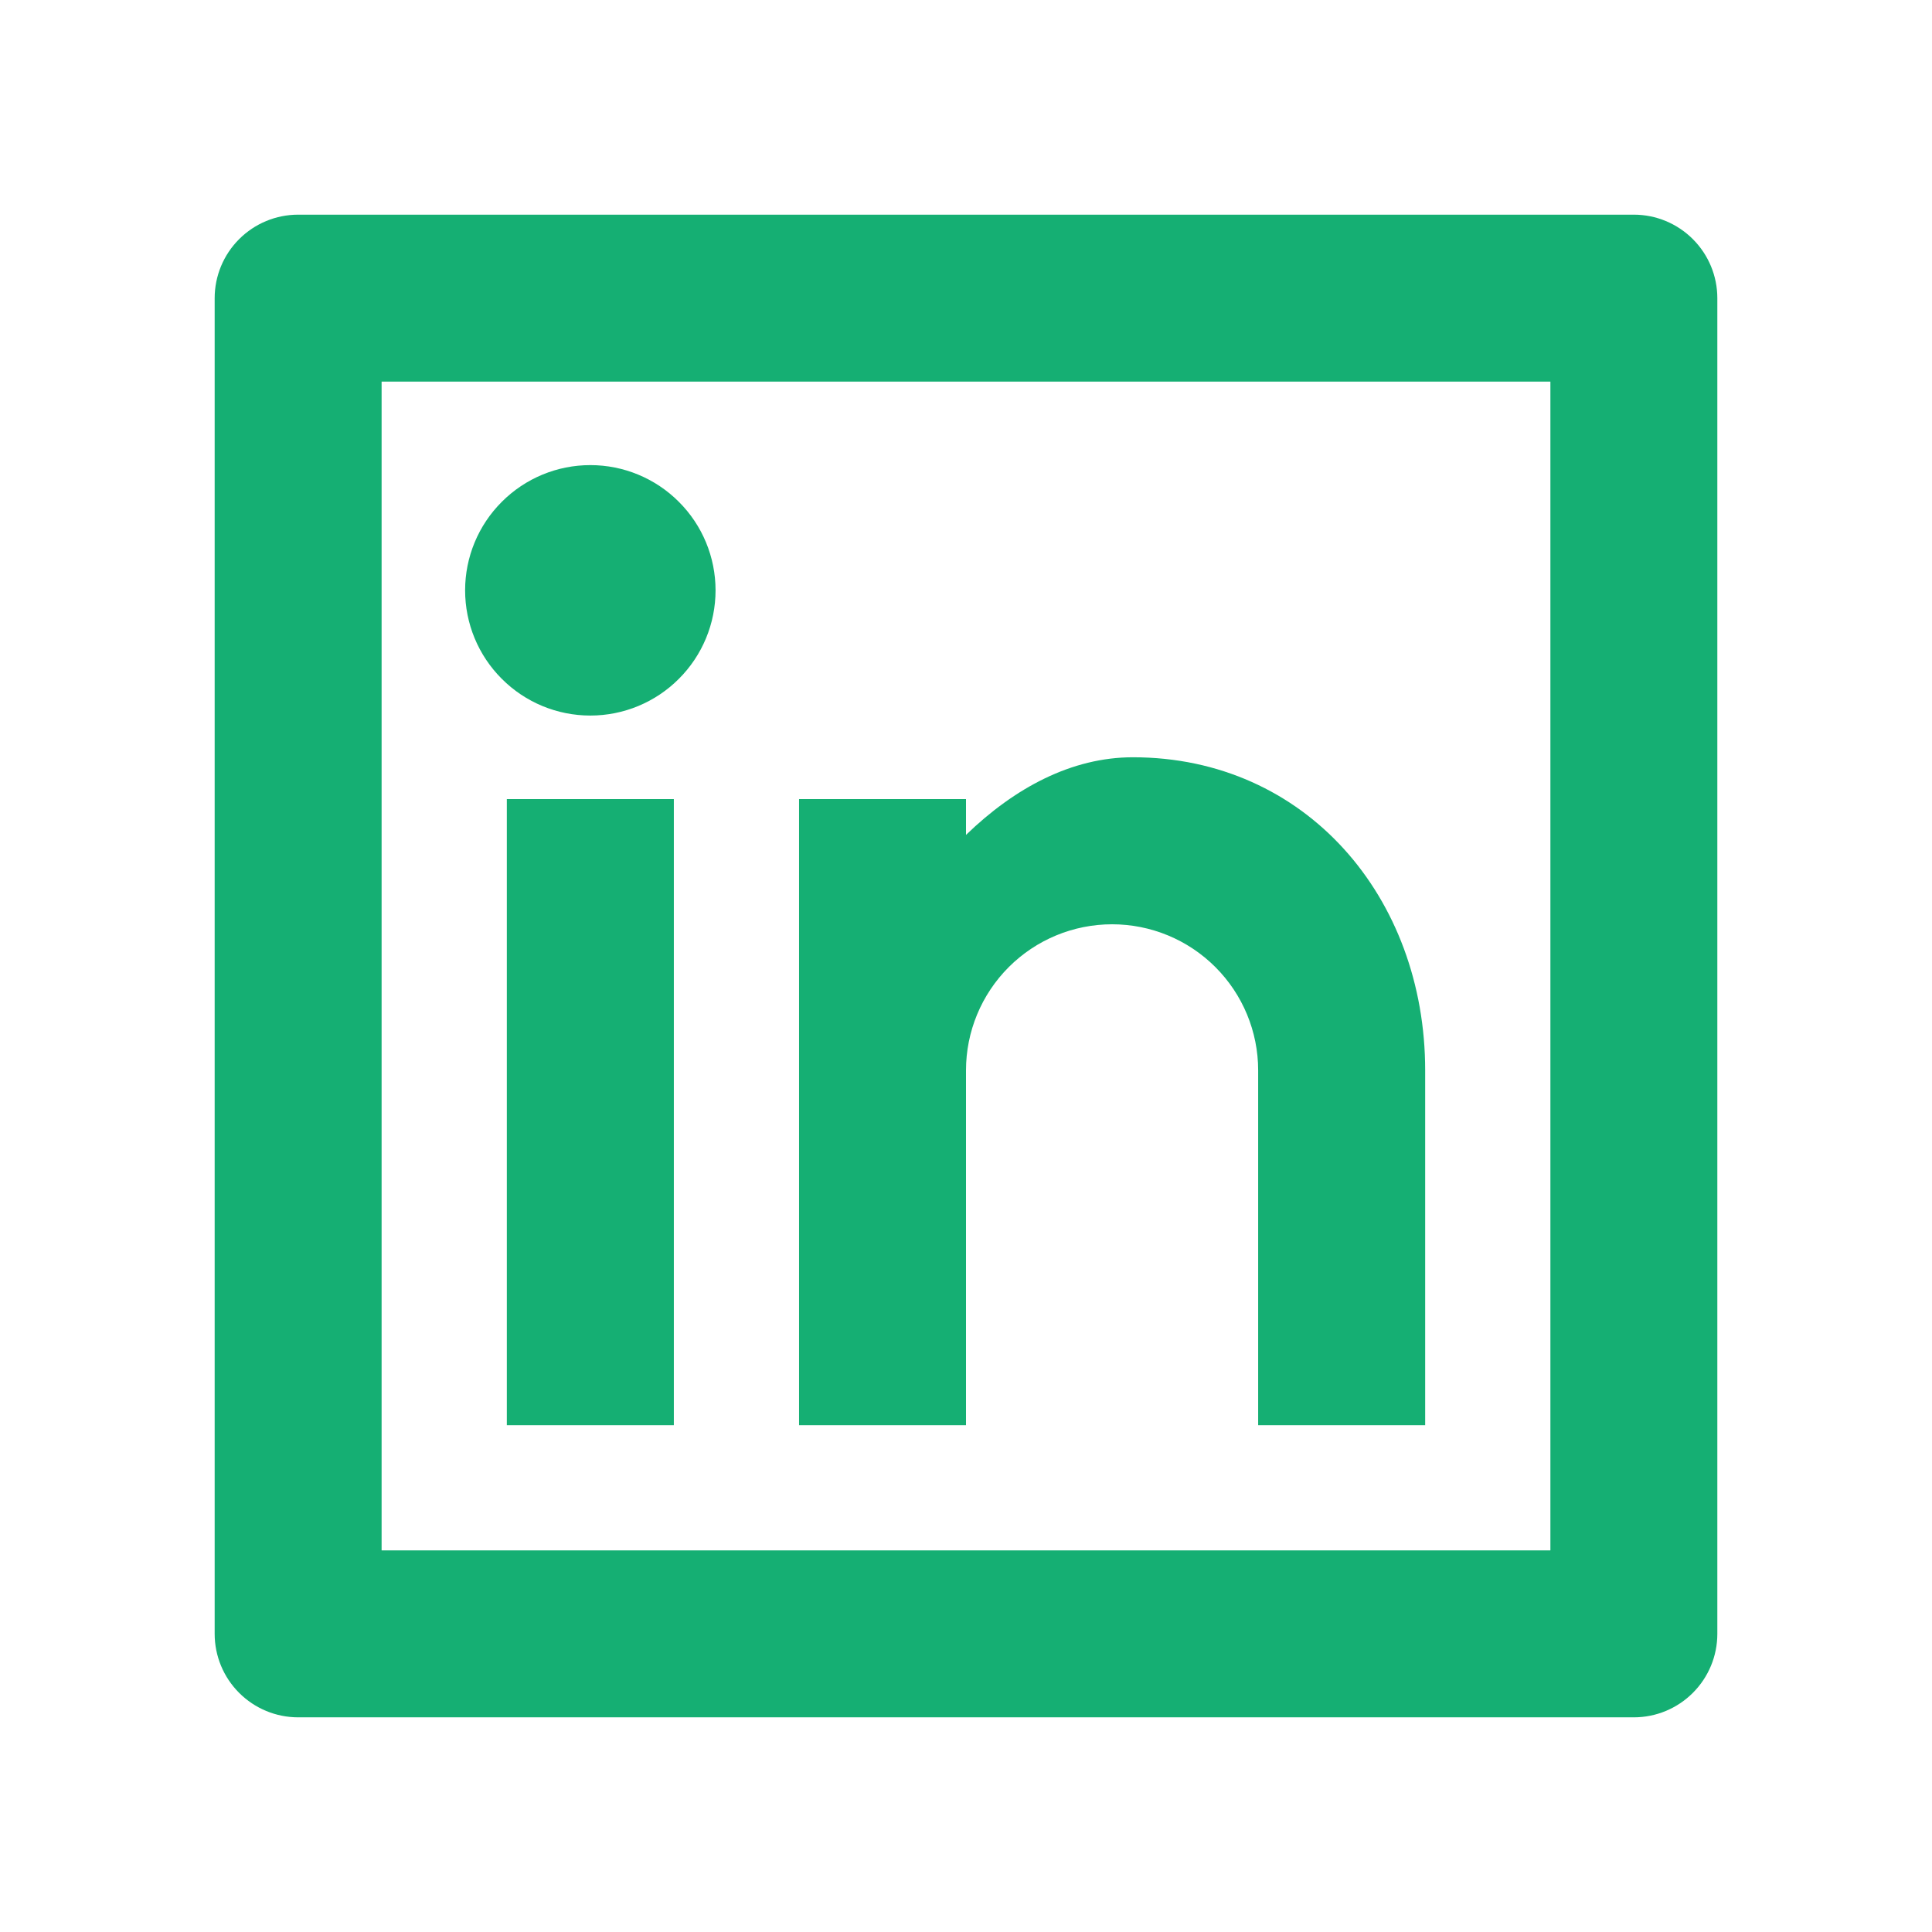 <svg width="27" height="27" viewBox="0 0 27 27" fill="none" xmlns="http://www.w3.org/2000/svg">
<g clip-path="url(#clip0_57_1091)">
<path d="M4.167 3H22.833C23.143 3 23.439 3.123 23.658 3.342C23.877 3.561 24 3.857 24 4.167V22.833C24 23.143 23.877 23.439 23.658 23.658C23.439 23.877 23.143 24 22.833 24H4.167C3.857 24 3.561 23.877 3.342 23.658C3.123 23.439 3 23.143 3 22.833V4.167C3 3.857 3.123 3.561 3.342 3.342C3.561 3.123 3.857 3 4.167 3ZM5.333 5.333V21.667H21.667V5.333H5.333ZM8.25 10C7.786 10 7.341 9.816 7.013 9.487C6.684 9.159 6.5 8.714 6.5 8.25C6.5 7.786 6.684 7.341 7.013 7.013C7.341 6.684 7.786 6.5 8.25 6.5C8.714 6.5 9.159 6.684 9.487 7.013C9.816 7.341 10 7.786 10 8.25C10 8.714 9.816 9.159 9.487 9.487C9.159 9.816 8.714 10 8.25 10ZM7.083 11.167H9.417V19.917H7.083V11.167ZM13.5 11.668C14.181 11.009 14.977 10.583 15.833 10.583C18.25 10.583 19.917 12.542 19.917 14.958V19.917H17.583V14.958C17.583 14.417 17.368 13.898 16.985 13.515C16.602 13.132 16.083 12.917 15.542 12.917C15 12.917 14.481 13.132 14.098 13.515C13.715 13.898 13.5 14.417 13.5 14.958V19.917H11.167V11.167H13.5V11.668Z" fill="#15AF73"/>
</g>
<defs>
<clipPath id="clip0_57_1091">
<rect width="27" height="27" fill="white"/>
</clipPath>
</defs>
</svg>
